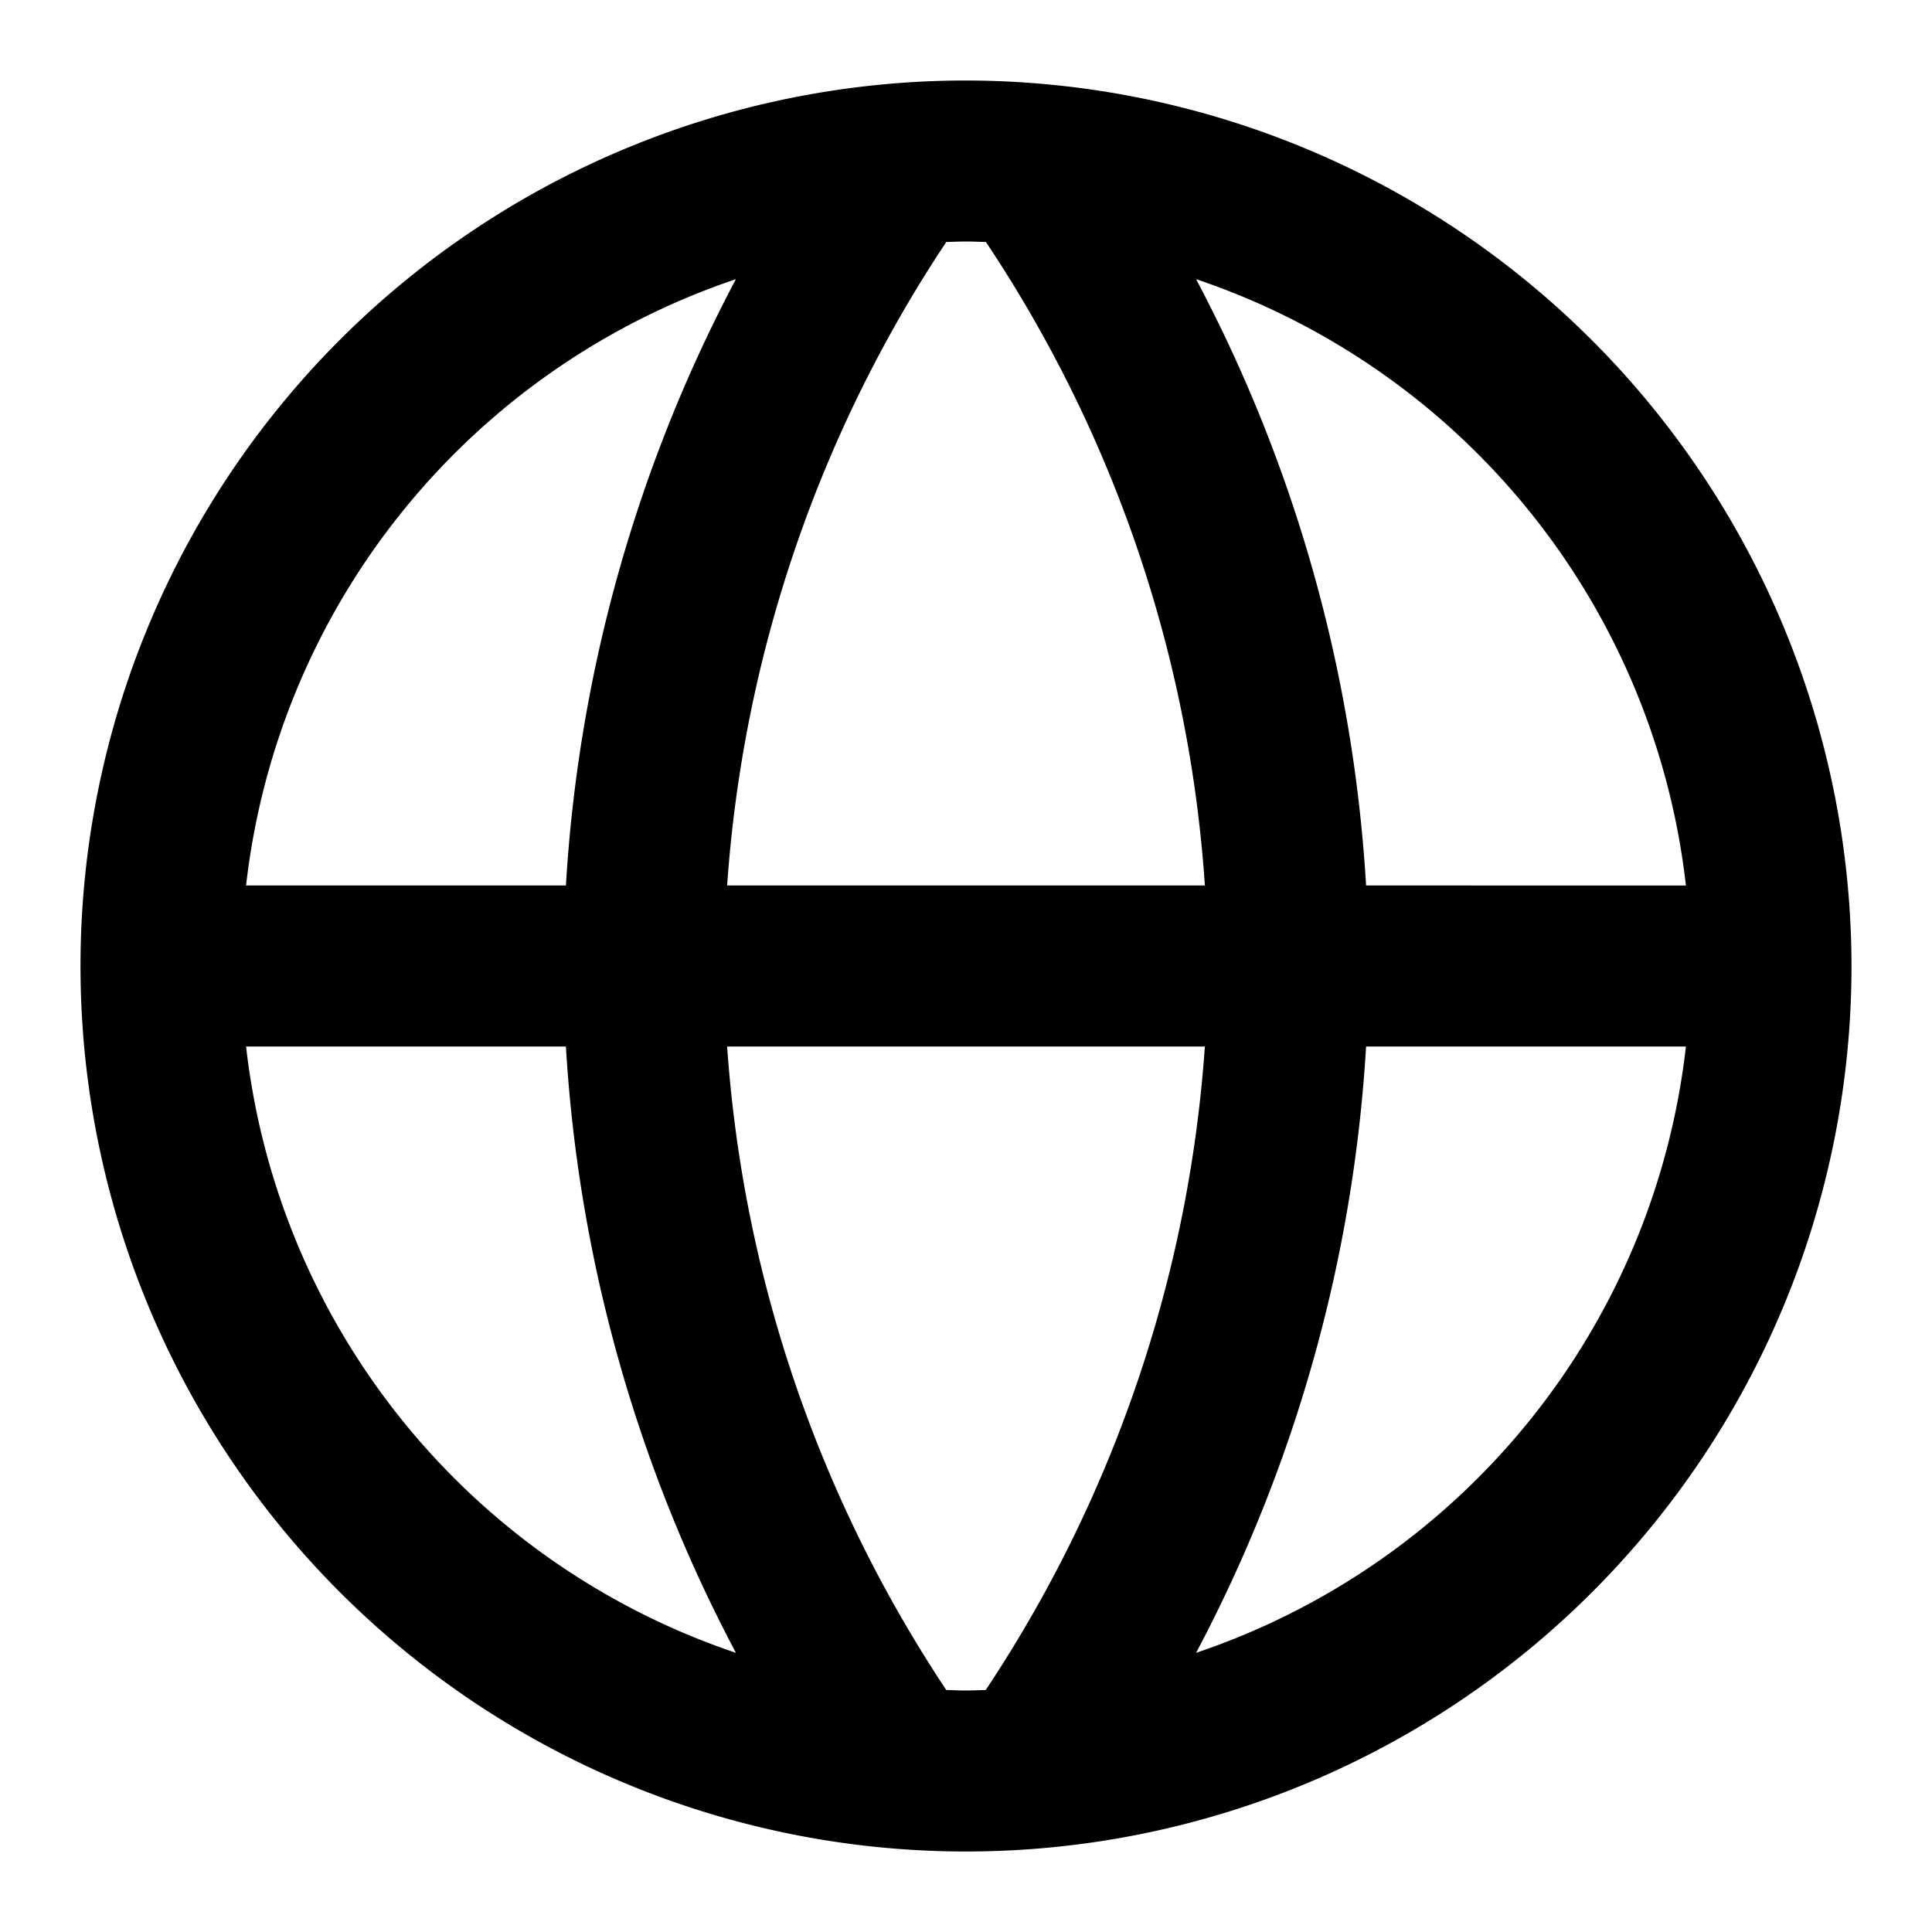 <svg xmlns="http://www.w3.org/2000/svg" viewBox="0 0 192 192" width="192" height="192">
    <path d="M96,8a88,88,0,1,0,88,88A88.1,88.1,0,0,0,96,8Zm71.545,80H135.76a147.243,147.243,0,0,0-16.894-60.256A72.17,72.17,0,0,1,167.545,88ZM96,168c-.658,0-1.308-.032-1.961-.05A132.01,132.01,0,0,1,72.262,104h47.476a132.02,132.02,0,0,1-21.776,63.95C97.308,167.968,96.658,168,96,168ZM72.262,88A132.016,132.016,0,0,1,94.039,24.05c.653-.018,1.3-.05,1.961-.05s1.319.032,1.979.05A130.97,130.97,0,0,1,119.74,88Zm.872-60.256A147.243,147.243,0,0,0,56.24,88H24.455A72.17,72.17,0,0,1,73.134,27.744ZM24.455,104H56.24a147.263,147.263,0,0,0,16.894,60.256A72.169,72.169,0,0,1,24.455,104Zm94.411,60.256A147.263,147.263,0,0,0,135.76,104h31.785A72.169,72.169,0,0,1,118.866,164.256Z"/>
</svg>
